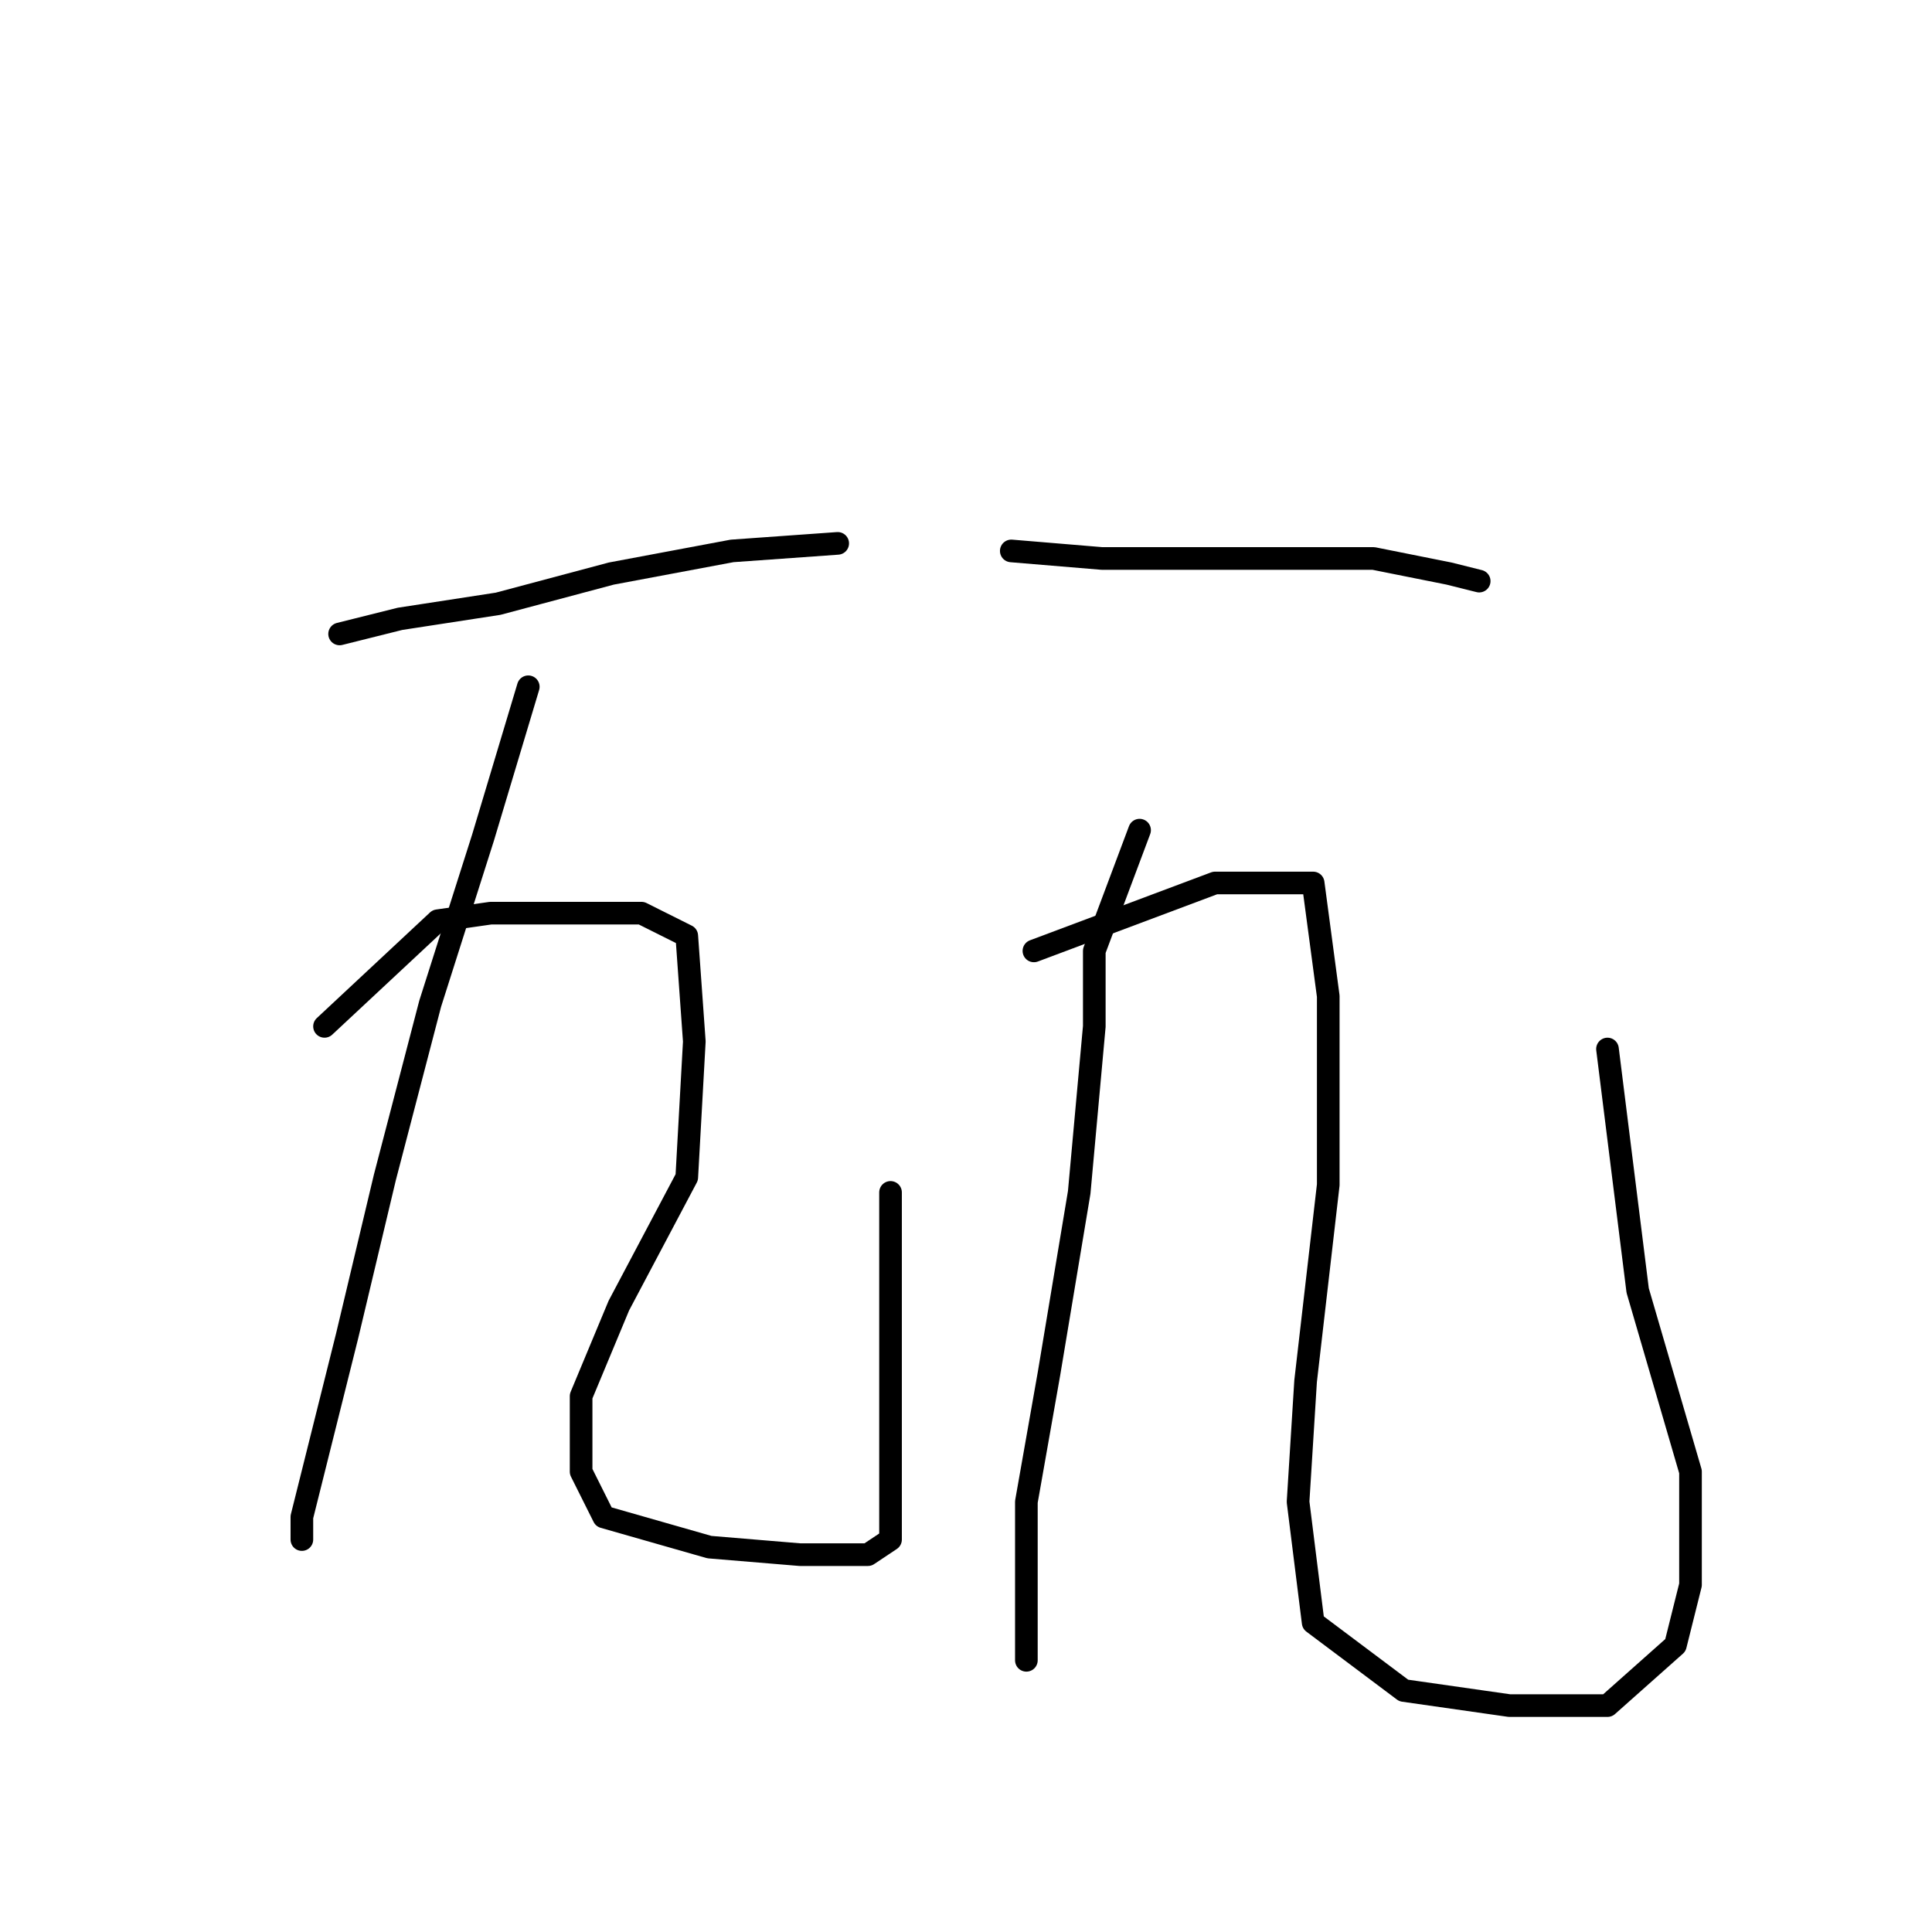 <?xml version="1.0" standalone="no"?>
    <svg width="256" height="256" xmlns="http://www.w3.org/2000/svg" version="1.1">
    <polyline stroke="black" stroke-width="3" stroke-linecap="round" fill="transparent" stroke-linejoin="round" points="45 84 53 82 66 80 81 76 97 73 111 72 111 72 " />
        <polyline stroke="black" stroke-width="3" stroke-linecap="round" fill="transparent" stroke-linejoin="round" points="70 91 64 111 57 133 51 156 46 177 42 193 40 201 40 204 40 204 " />
        <polyline stroke="black" stroke-width="3" stroke-linecap="round" fill="transparent" stroke-linejoin="round" points="43 136 58 122 65 121 77 121 85 121 91 124 92 138 91 156 82 173 77 185 77 195 80 201 94 205 106 206 115 206 118 204 118 192 118 170 118 158 118 158 " />
        <polyline stroke="black" stroke-width="3" stroke-linecap="round" fill="transparent" stroke-linejoin="round" points="134 73 146 74 158 74 170 74 182 74 192 76 196 77 196 77 " />
        <polyline stroke="black" stroke-width="3" stroke-linecap="round" fill="transparent" stroke-linejoin="round" points="151 110 145 126 145 136 143 158 139 182 136 199 136 213 136 219 136 220 136 220 " />
        <polyline stroke="black" stroke-width="3" stroke-linecap="round" fill="transparent" stroke-linejoin="round" points="137 126 161 117 170 117 174 117 176 132 176 157 173 183 172 199 174 215 186 224 200 226 213 226 222 218 224 210 224 195 217 171 213 139 213 139 " />
        </svg>